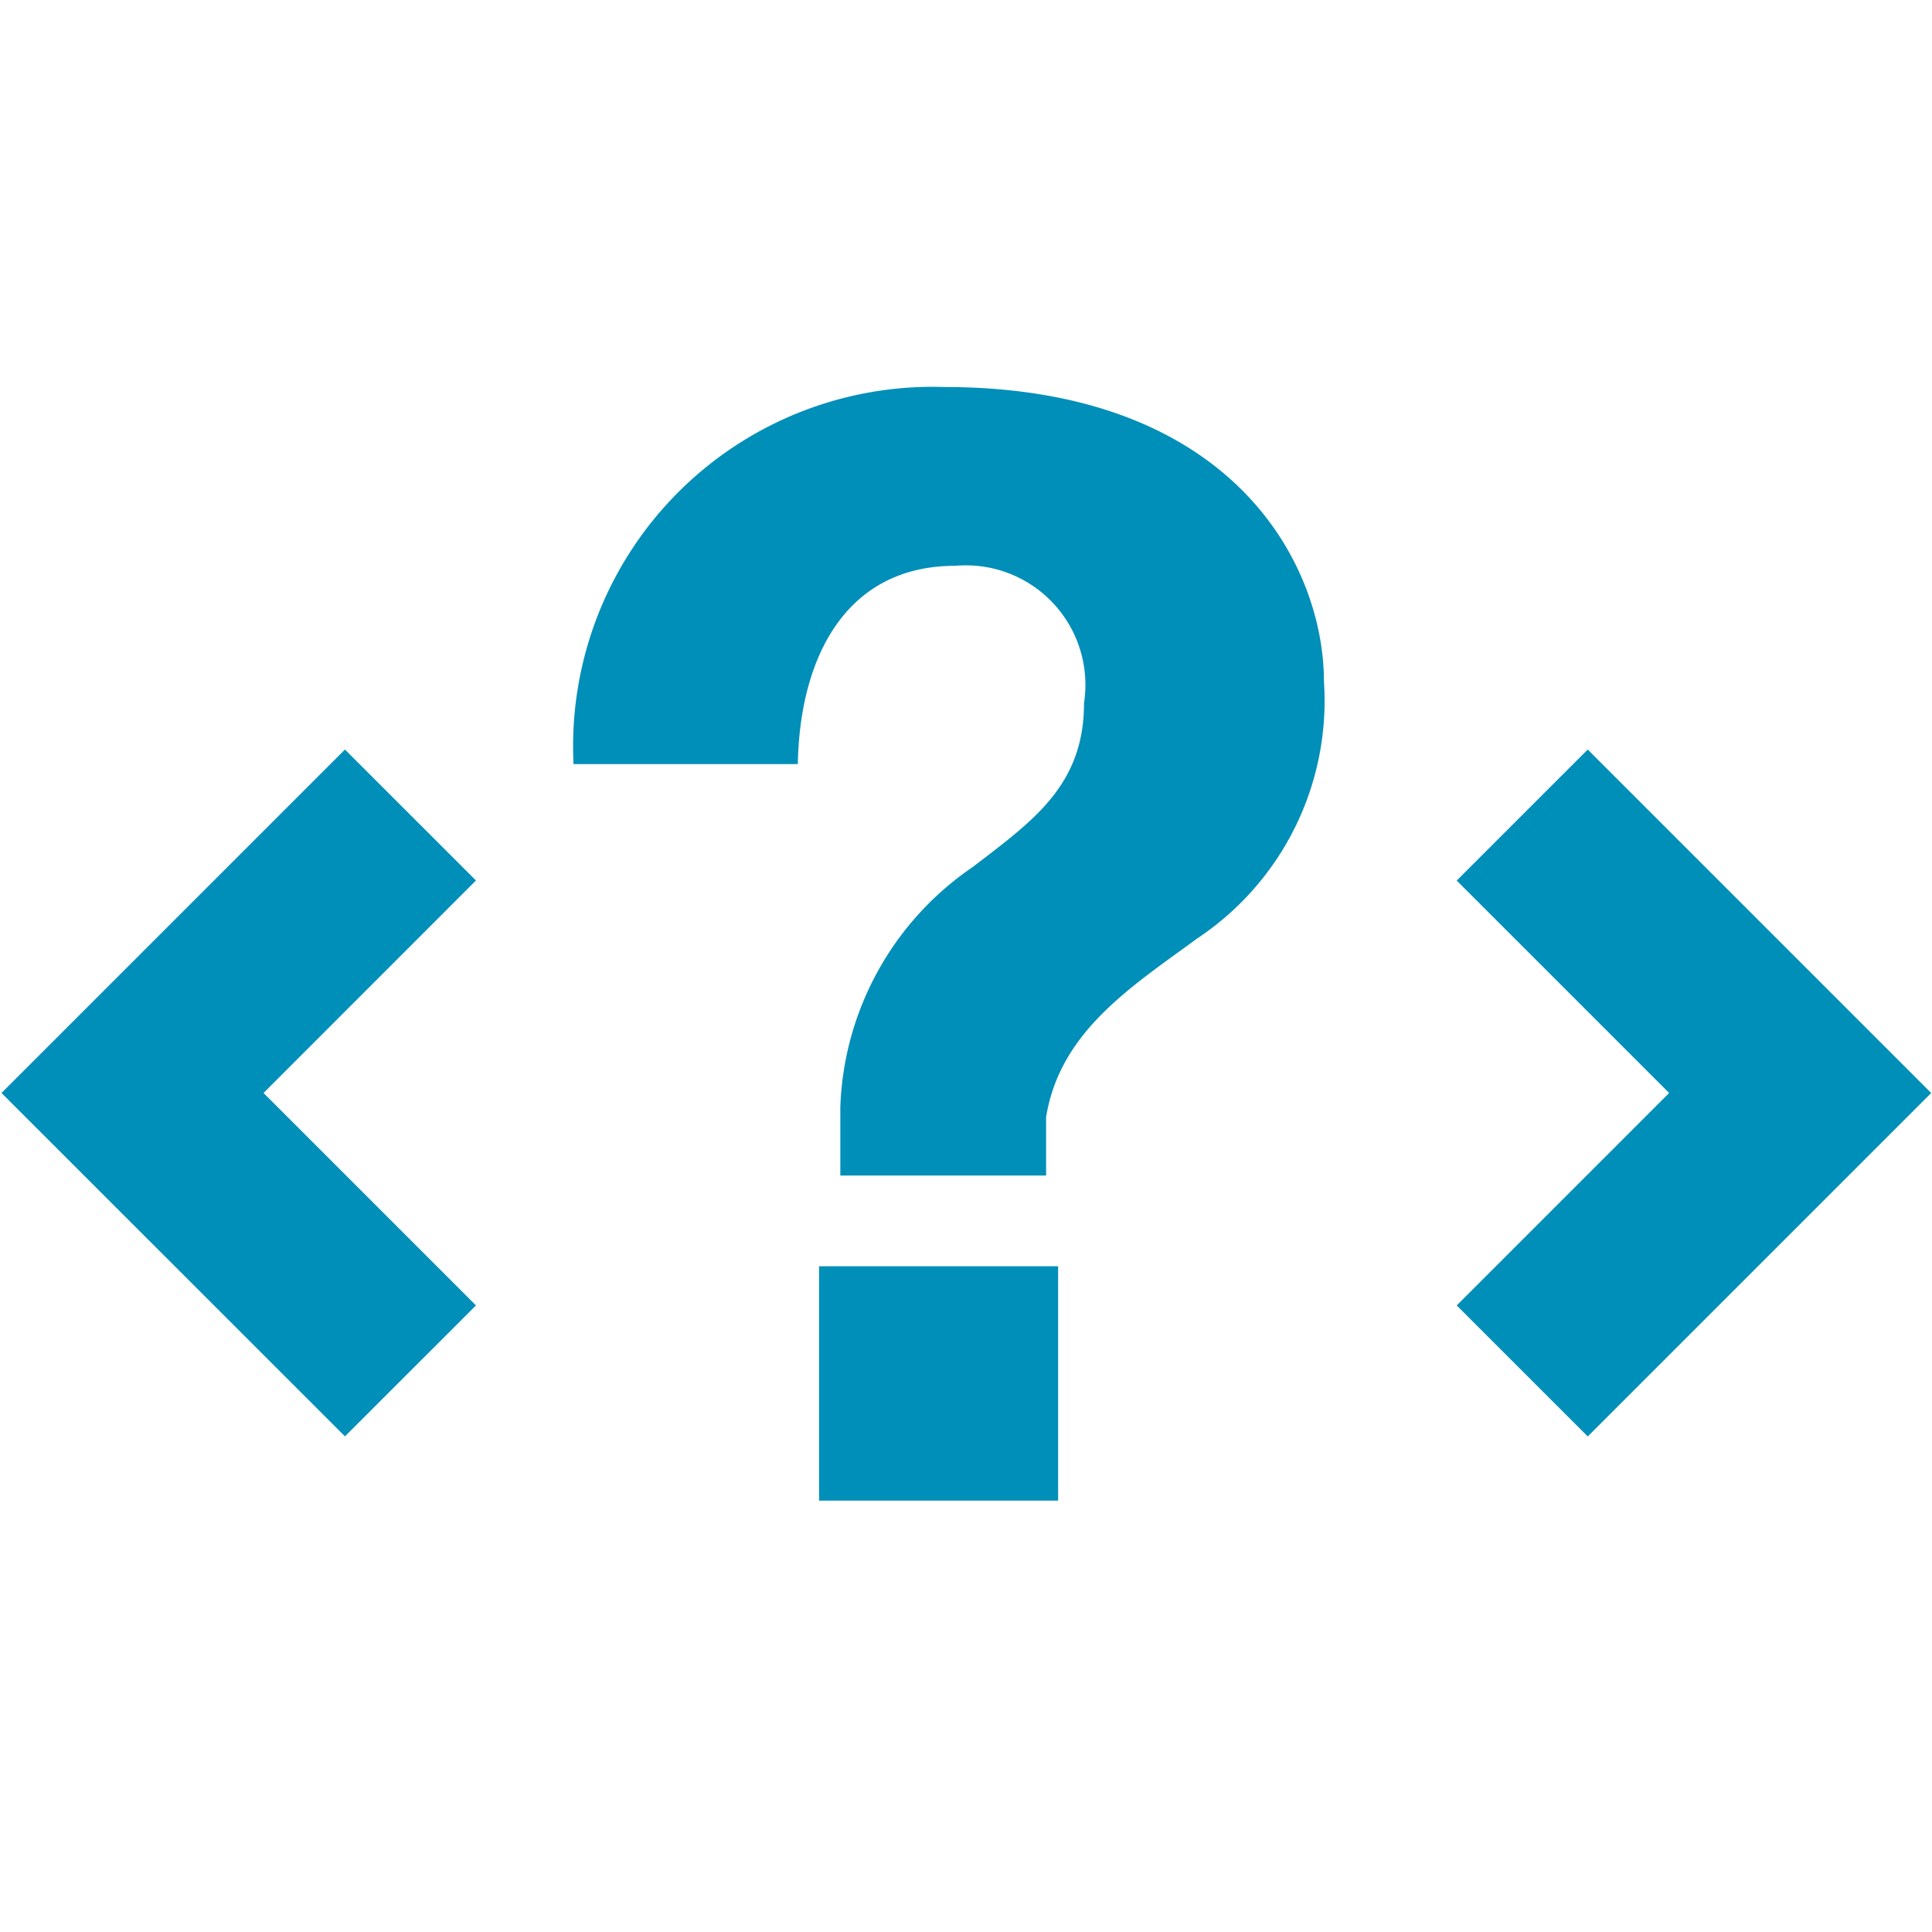 <?xml version="1.0" encoding="UTF-8" standalone="no"?>
<svg
   xmlns:dc="http://purl.org/dc/elements/1.1/"
   xmlns:cc="http://creativecommons.org/ns#"
   xmlns:rdf="http://www.w3.org/1999/02/22-rdf-syntax-ns#"
   xmlns:svg="http://www.w3.org/2000/svg"
   xmlns="http://www.w3.org/2000/svg"
   xmlns:sodipodi="http://sodipodi.sourceforge.net/DTD/sodipodi-0.dtd"
   xmlns:inkscape="http://www.inkscape.org/namespaces/inkscape"
   id="visual"
   viewBox="0 0 22 22"
   version="1.1"
   sodipodi:docname="buttonMissing_path.svg"
   inkscape:version="0.92.3 (2405546, 2018-03-11)">
  <sodipodi:namedview
     pagecolor="#ffffff"
     bordercolor="#666666"
     borderopacity="1"
     objecttolerance="10"
     gridtolerance="10"
     guidetolerance="10"
     inkscape:pageopacity="0"
     inkscape:pageshadow="2"
     inkscape:window-width="1920"
     inkscape:window-height="1017"
     id="namedview4582"
     showgrid="false"
     inkscape:zoom="242.73047"
     inkscape:cx="19.453147"
     inkscape:cy="17.105448"
     inkscape:window-x="-8"
     inkscape:window-y="-8"
     inkscape:window-maximized="1"
     inkscape:current-layer="visual" />
  <defs
     id="defs4569">
    <style
       id="style4567">.cls-1{fill:#fbfbfd;}.cls-2{fill:none;stroke:#fbfbfd;stroke-miterlimit:10;stroke-width:2px;}</style>
  </defs>
  <title
     id="title4571">buttonMissing</title>
  <path
     id="polyline4579"
     style="color:#000000;font-style:normal;font-variant:normal;font-weight:normal;font-stretch:normal;font-size:medium;line-height:normal;font-family:sans-serif;font-variant-ligatures:normal;font-variant-position:normal;font-variant-caps:normal;font-variant-numeric:normal;font-variant-alternates:normal;font-feature-settings:normal;text-indent:0;text-align:start;text-decoration:none;text-decoration-line:none;text-decoration-style:solid;text-decoration-color:#000000;letter-spacing:normal;word-spacing:normal;text-transform:none;writing-mode:lr-tb;direction:ltr;text-orientation:mixed;dominant-baseline:auto;baseline-shift:baseline;text-anchor:start;white-space:normal;shape-padding:0;clip-rule:nonzero;display:inline;overflow:visible;visibility:visible;opacity:1;isolation:auto;mix-blend-mode:normal;color-interpolation:sRGB;color-interpolation-filters:linearRGB;solid-color:#000000;solid-opacity:1;vector-effect:none;fill:#008fb8;fill-opacity:1;fill-rule:nonzero;stroke:none;stroke-width:2.11px;stroke-linecap:butt;stroke-linejoin:miter;stroke-miterlimit:10;stroke-dasharray:none;stroke-dashoffset:0;stroke-opacity:1;color-rendering:auto;image-rendering:auto;shape-rendering:auto;text-rendering:auto;enable-background:accumulate"
     d="M 3.928,8.535 0.017,12.446 3.928,16.356 5.42,14.865 3.001,12.446 5.42,10.026 Z m 14.152,0 -1.492,1.492 2.419,2.419 -2.419,2.419 1.492,1.492 3.911,-3.911 z m -4.459,2.16 c -0.749,0.549 -1.551,1.055 -1.709,2.026 v 0.665 H 9.569 V 12.604 A 3.45,3.45 0 0 1 11.078,9.872 C 11.764,9.345 12.344,8.944 12.344,8.005 A 1.361,1.361 0 0 0 10.878,6.443 c -1.255,0 -1.772,1.055 -1.793,2.258 H 6.531 A 4.093,4.093 0 0 1 10.751,4.407 c 3.281,0 4.325,2.015 4.325,3.355 a 3.249,3.249 0 0 1 -1.456,2.933 z m -4.294,3.724 h 2.722 v 2.669 H 9.327 Z"
     inkscape:connector-curvature="0" />
</svg>
